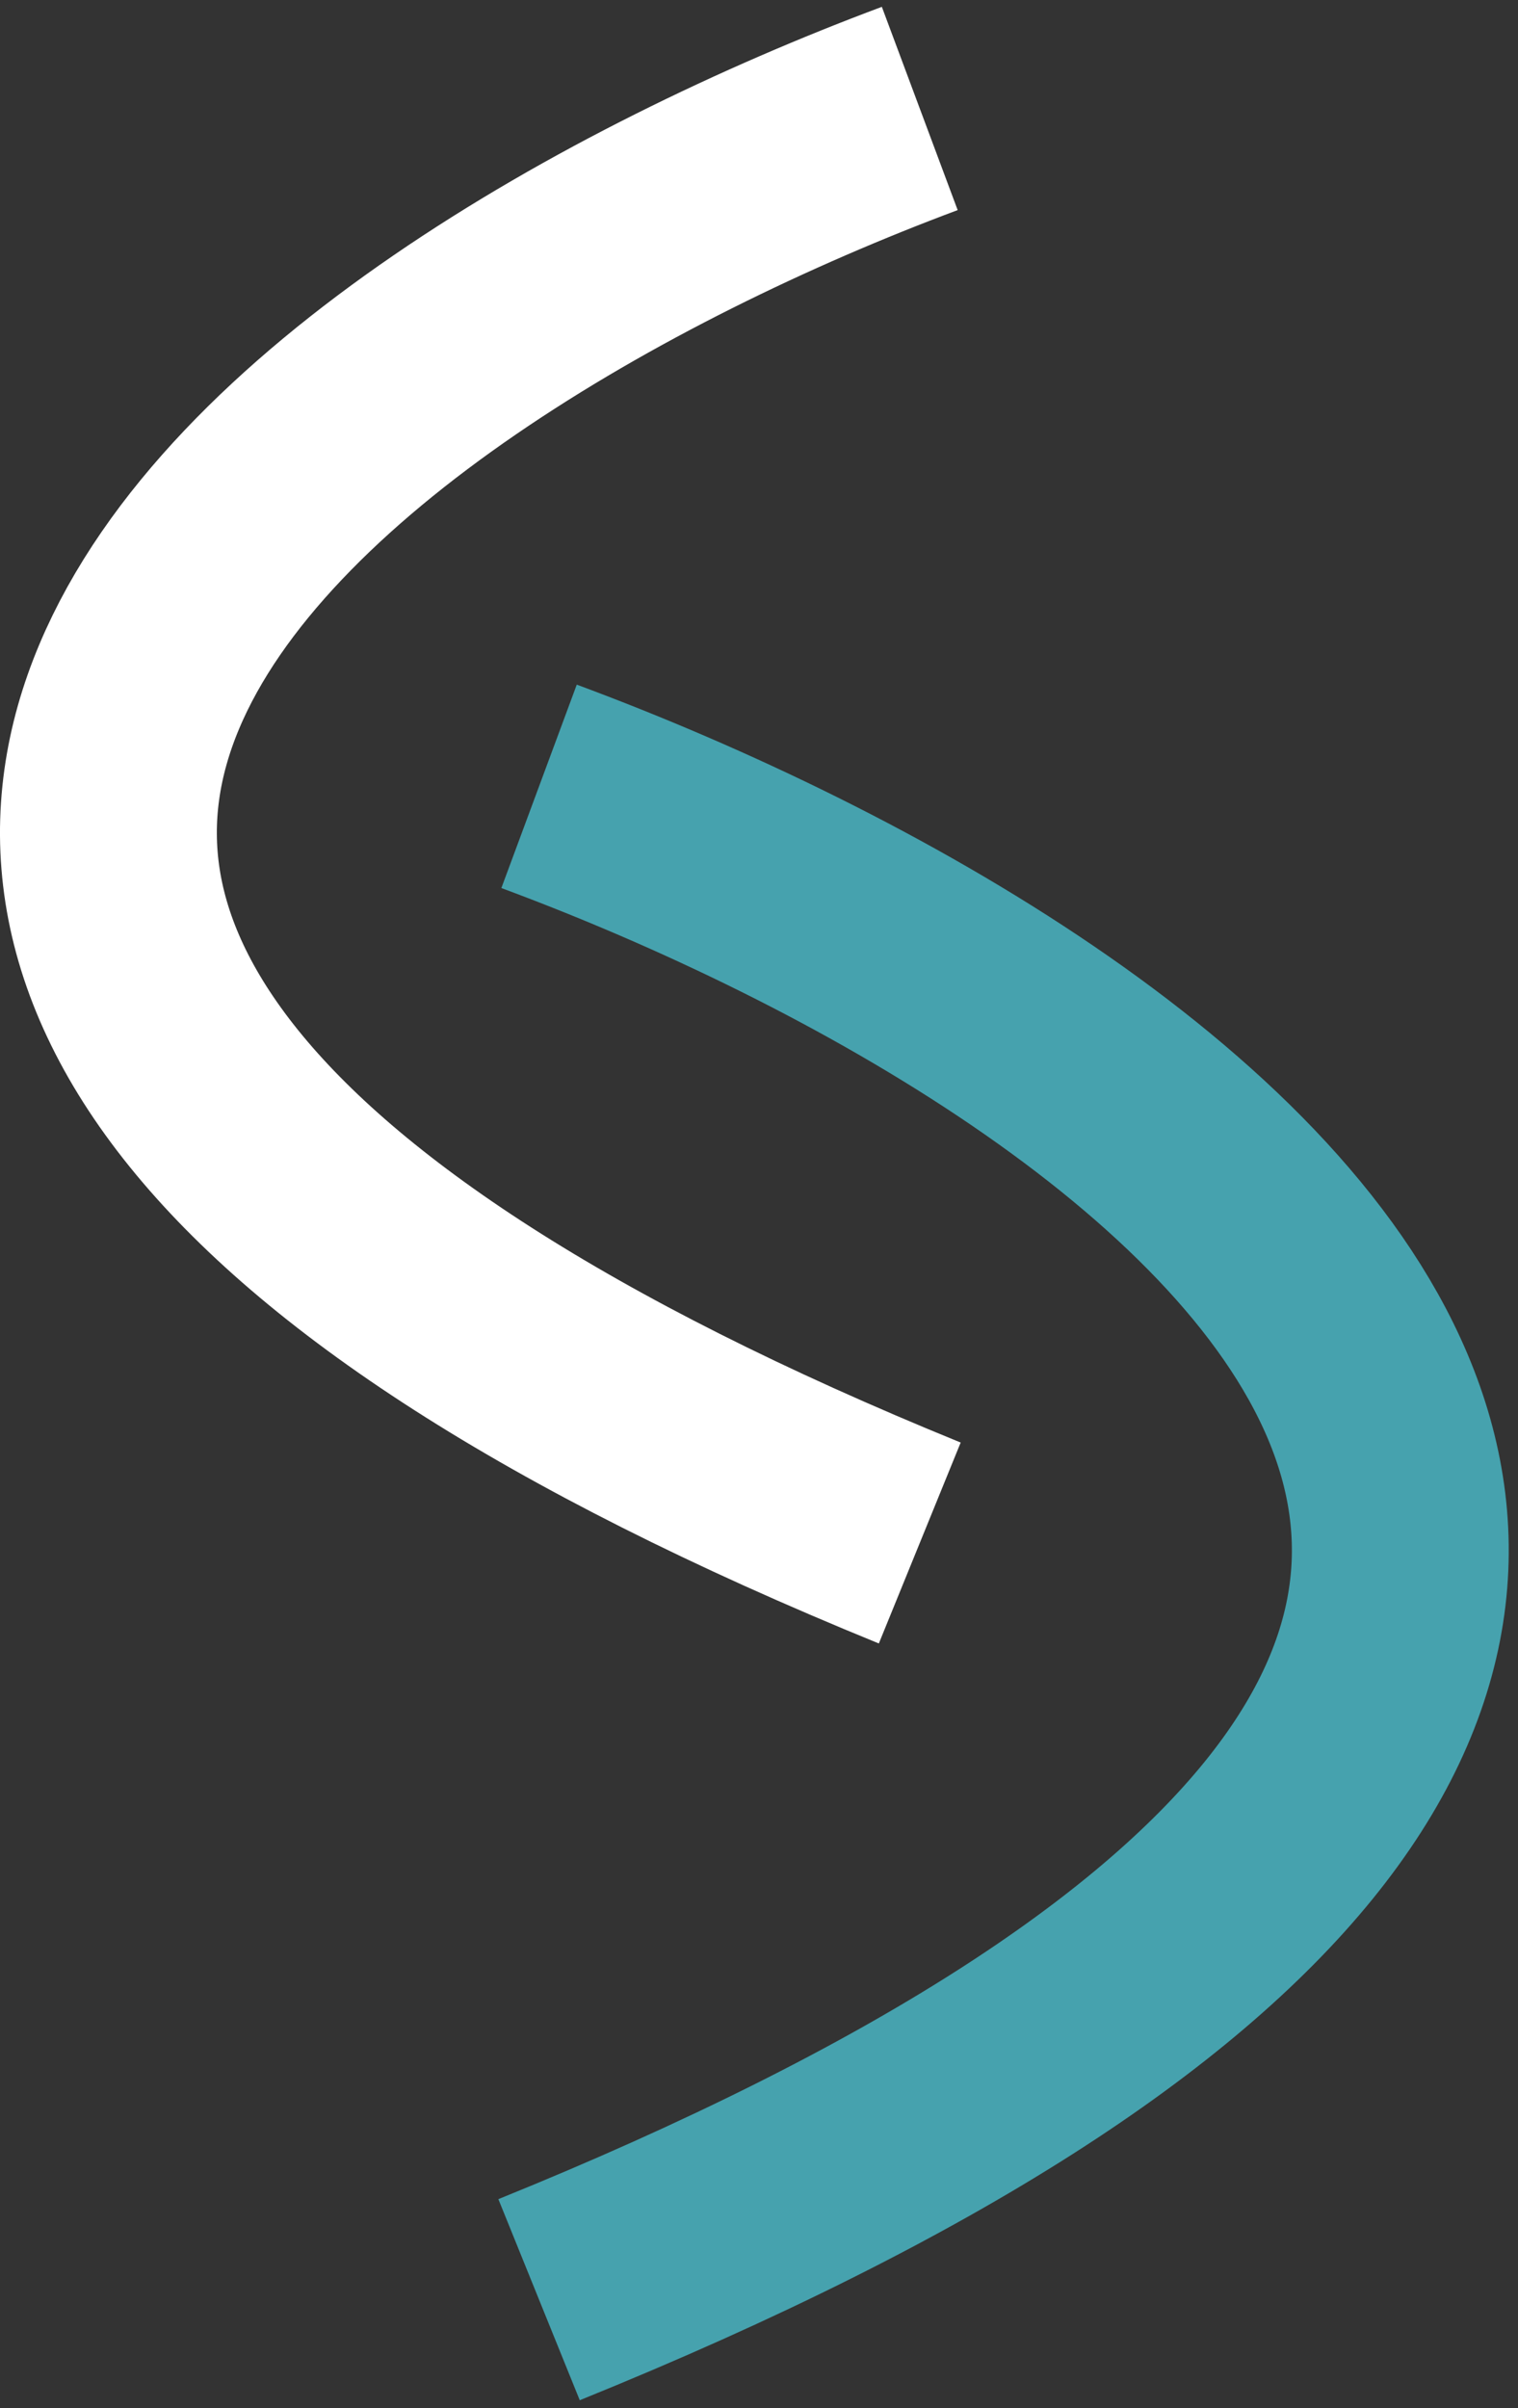 <svg width="70" height="111" viewBox="0 0 70 111" fill="none" xmlns="http://www.w3.org/2000/svg">
<rect x="0" y="0" width="70" height="111" fill="#333333" stroke="none"/>
<g id="Group 2">
<path id="Vector 1" d="M42.413 5C14.18 15.536 -25.346 43.511 42.413 71.122" stroke="white" stroke-width="10"/>
<path id="Vector 2" d="M24.858 36.245C54.828 47.359 96.786 76.871 24.858 106" stroke="#46A2AE" stroke-width="10"/>
</g>
</svg>

